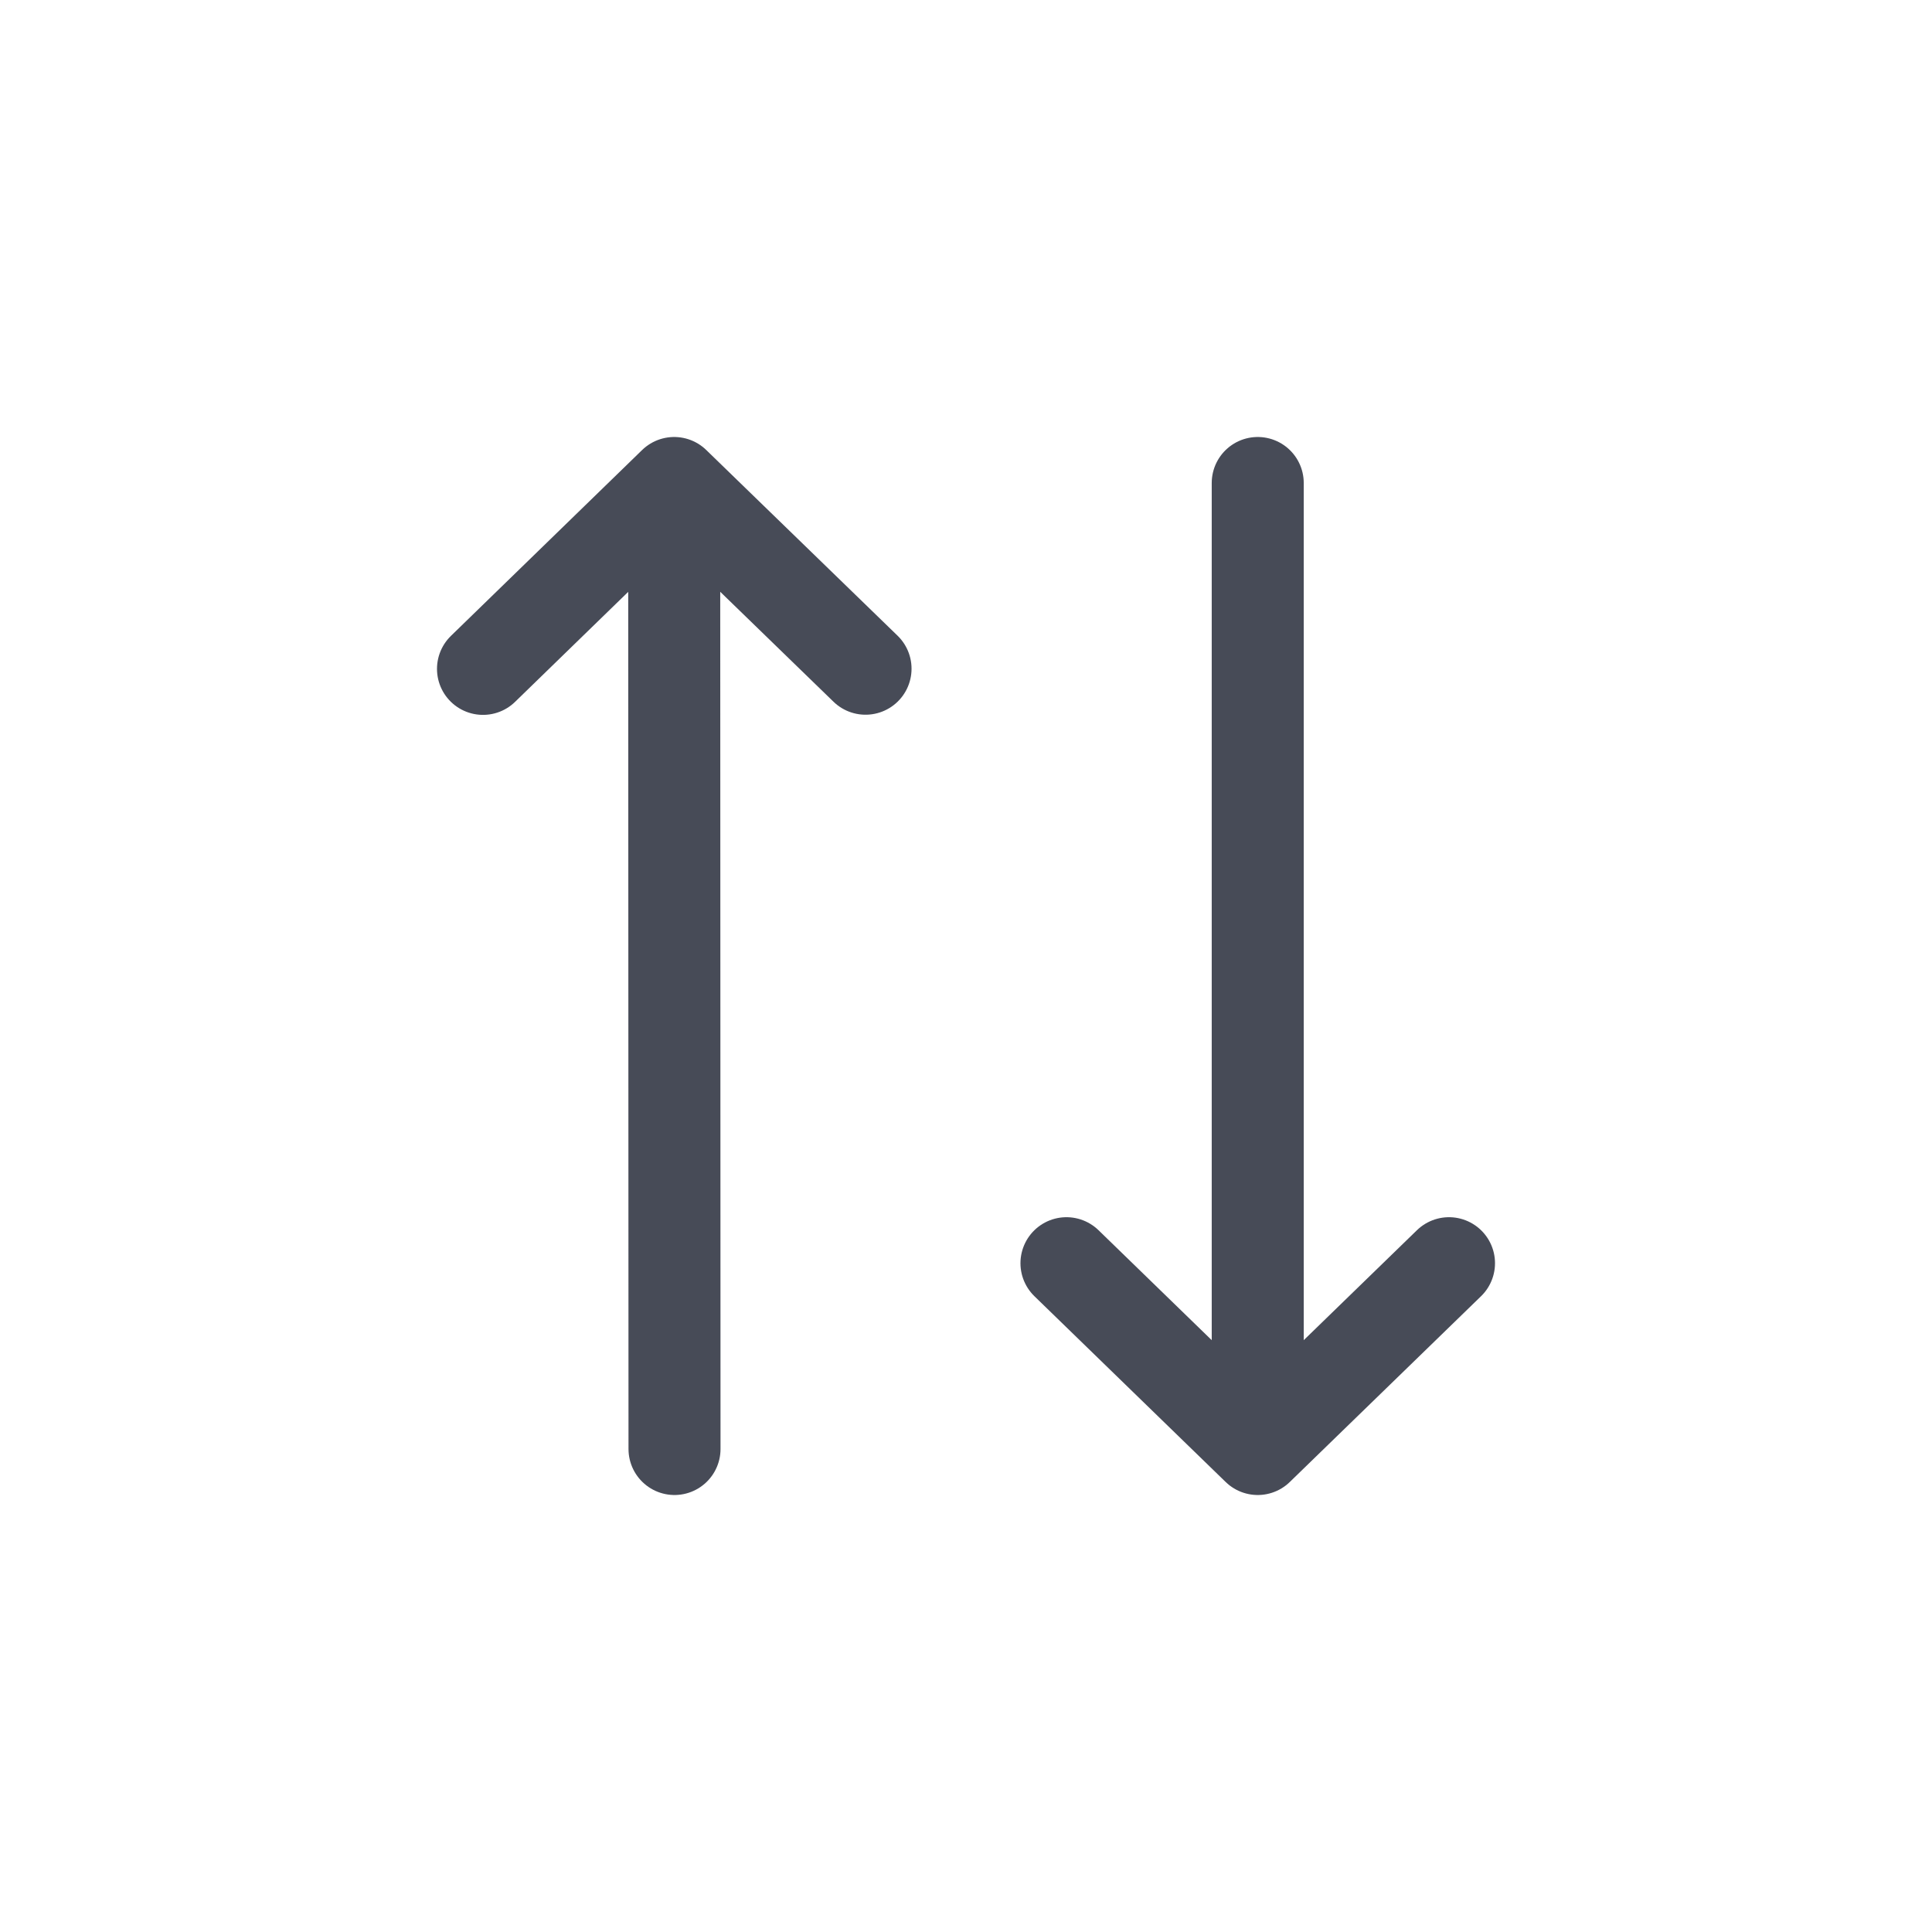 <svg width="24" height="24" viewBox="0 0 24 24" fill="none" xmlns="http://www.w3.org/2000/svg">
<path d="M6 8.309L8.375 6M8.375 6L10.752 8.307M8.375 6L8.379 18M18 15.692L15.624 18M15.624 18L13.248 15.692M15.624 18V6" stroke="#474B57" stroke-width="1.143" stroke-linecap="round" stroke-linejoin="round"/>
</svg>
